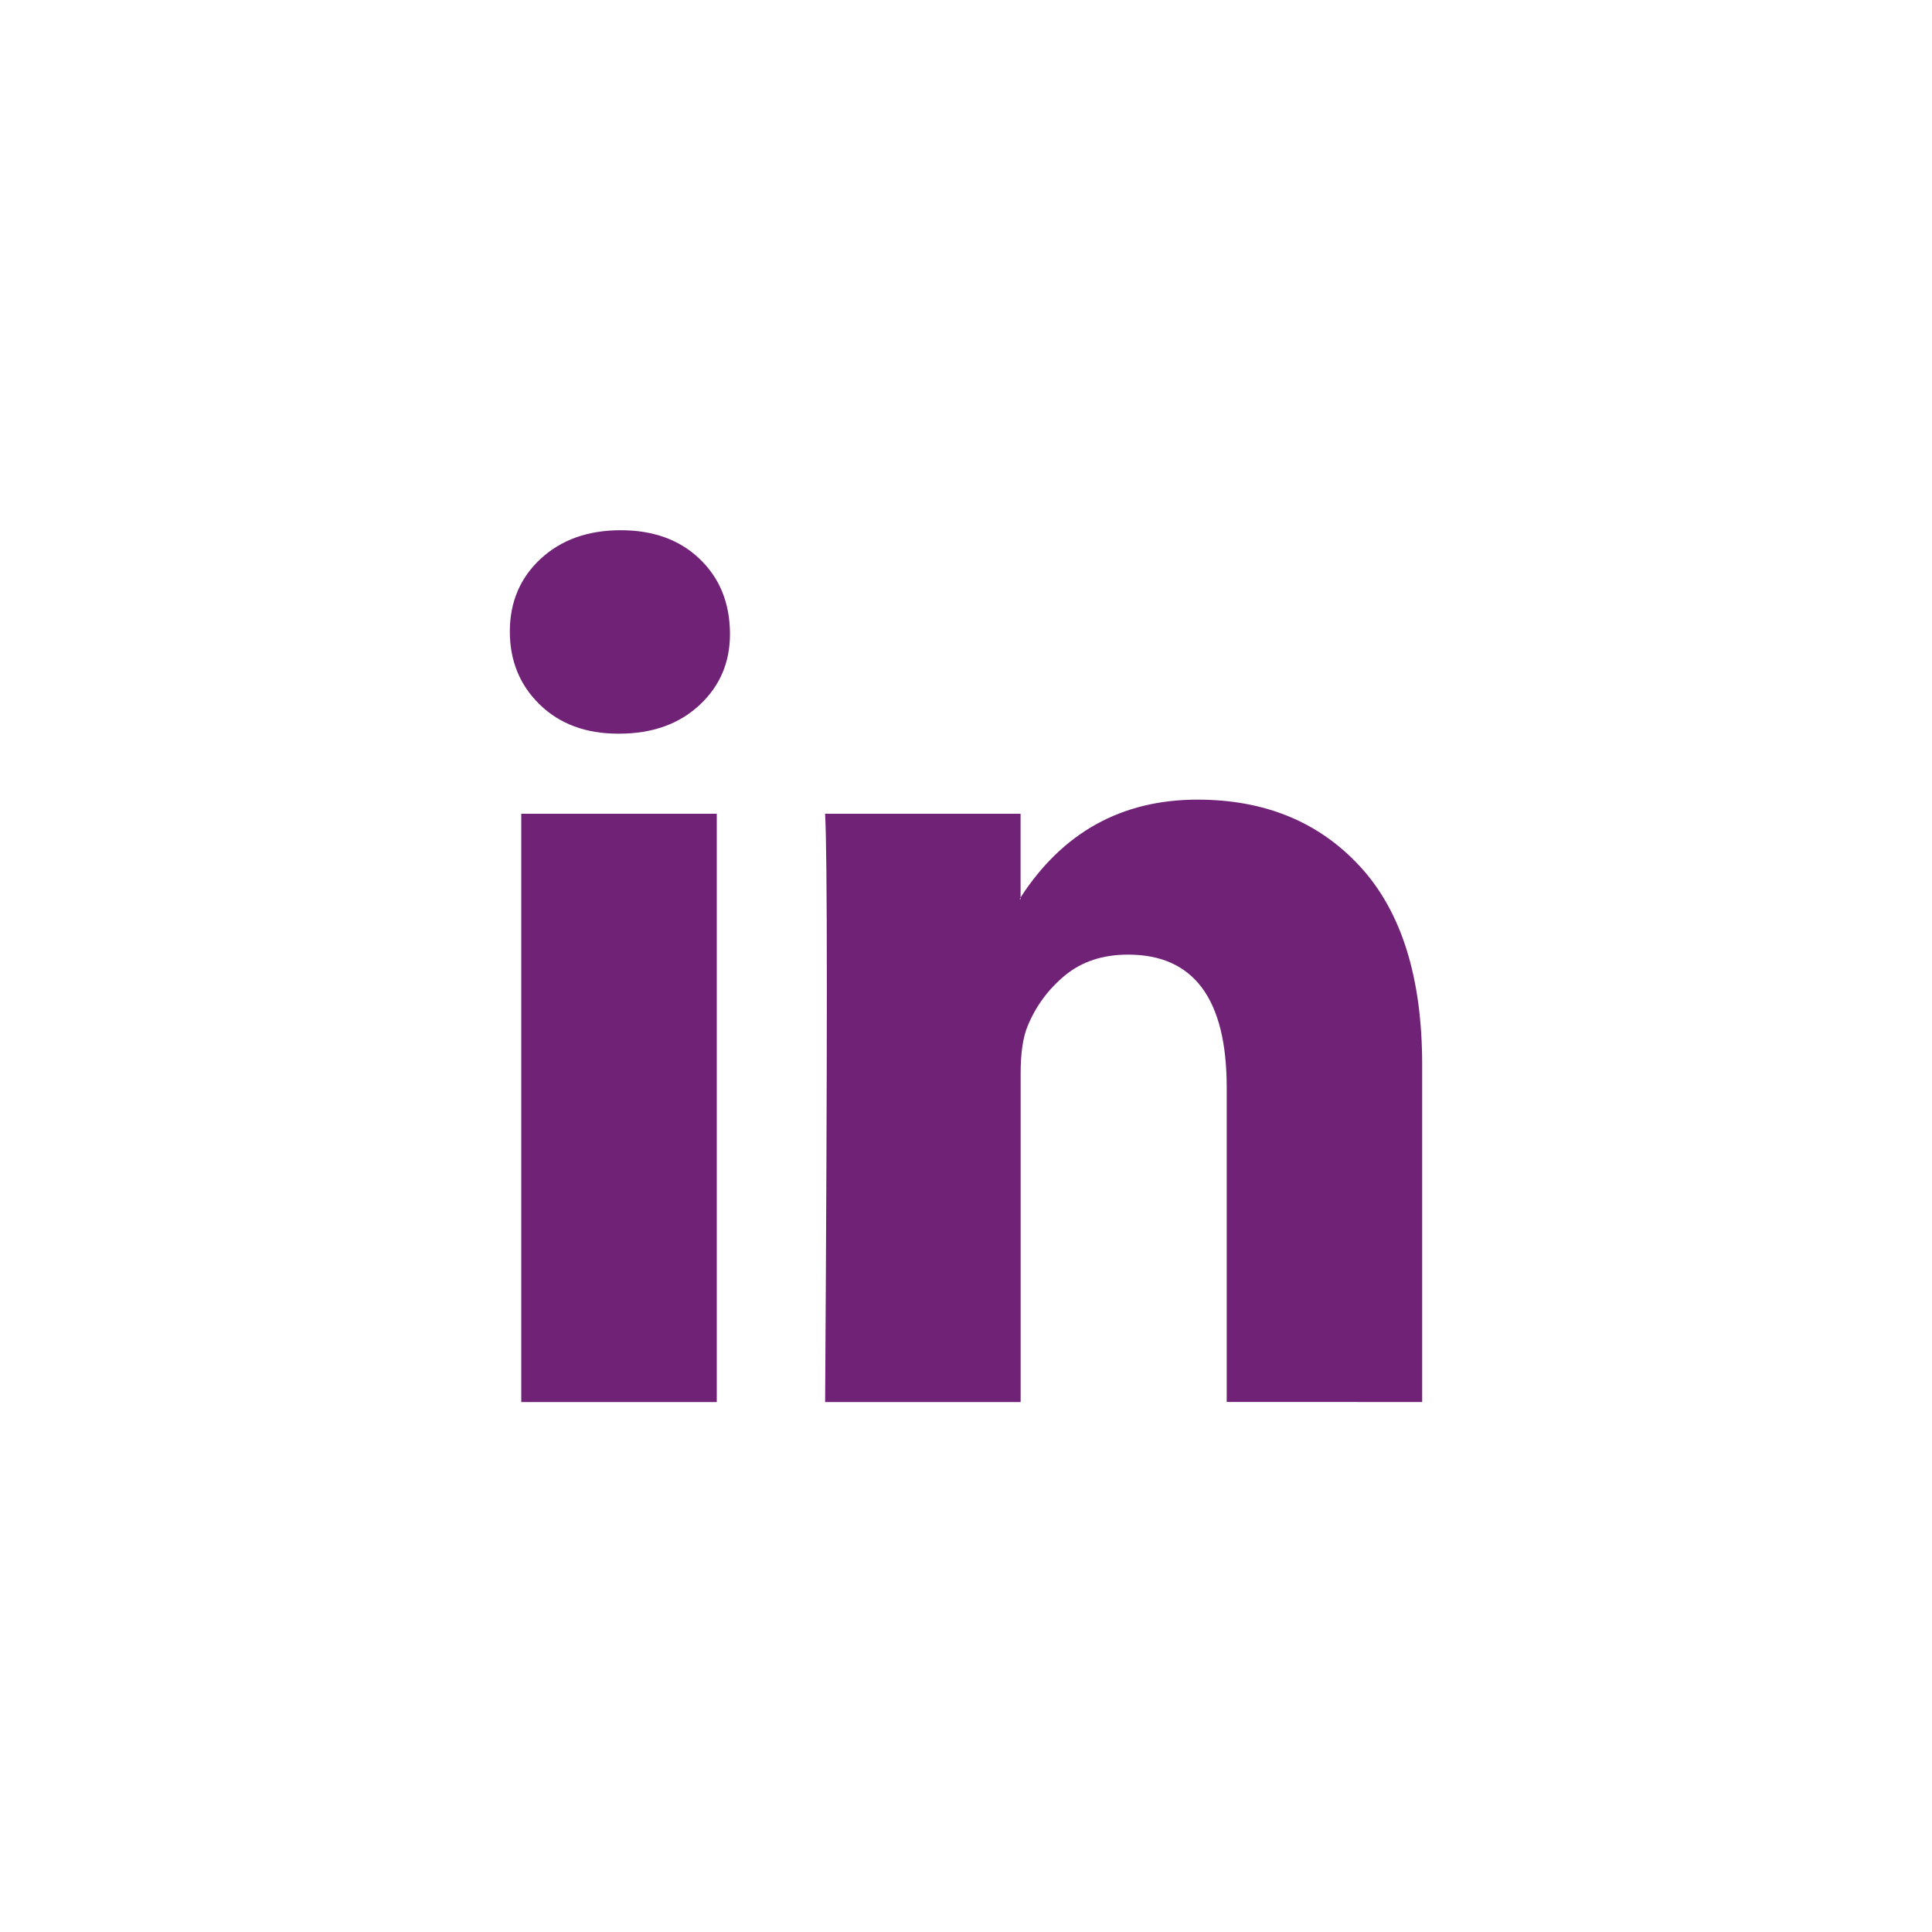 <?xml version="1.0" encoding="utf-8"?>
<!-- Generator: Adobe Illustrator 16.0.0, SVG Export Plug-In . SVG Version: 6.00 Build 0)  -->
<!DOCTYPE svg PUBLIC "-//W3C//DTD SVG 1.1//EN" "http://www.w3.org/Graphics/SVG/1.1/DTD/svg11.dtd">
<svg version="1.1" id="Layer_1" xmlns="http://www.w3.org/2000/svg" xmlns:xlink="http://www.w3.org/1999/xlink" x="0px" y="0px"
	 width="36px" height="36px" viewBox="0 0 36 36" enable-background="new 0 0 36 36" xml:space="preserve">
<g>
	<defs>
		<rect id="SVGID_1_" x="9.5" y="9.879" width="17" height="16.246"/>
	</defs>
	<clipPath id="SVGID_2_">
		<use xlink:href="#SVGID_1_"  overflow="visible"/>
	</clipPath>
	<path clip-path="url(#SVGID_2_)" fill="#702277" d="M9.5,11.767c0-0.547,0.191-0.999,0.574-1.354s0.881-0.533,1.493-0.533
		c0.602,0,1.089,0.175,1.46,0.525c0.383,0.361,0.575,0.832,0.575,1.411c0,0.525-0.186,0.963-0.558,1.313
		c-0.383,0.361-0.886,0.542-1.51,0.542h-0.016c-0.602,0-1.089-0.181-1.46-0.542C9.686,12.768,9.5,12.313,9.5,11.767 M9.713,15.163
		h3.643v10.962H9.713V15.163z M15.375,26.125h3.643v-6.121c0-0.383,0.044-0.679,0.131-0.886c0.153-0.372,0.386-0.687,0.697-0.944
		c0.313-0.257,0.703-0.386,1.174-0.386c1.225,0,1.838,0.826,1.838,2.478v5.858H26.5V19.84c0-1.619-0.383-2.847-1.148-3.684
		S23.573,14.9,22.315,14.9c-1.411,0-2.511,0.607-3.298,1.822v0.033h-0.017l0.017-0.033v-1.559h-3.643
		c0.022,0.35,0.033,1.438,0.033,3.266S15.396,22.82,15.375,26.125"/>
</g>
</svg>
